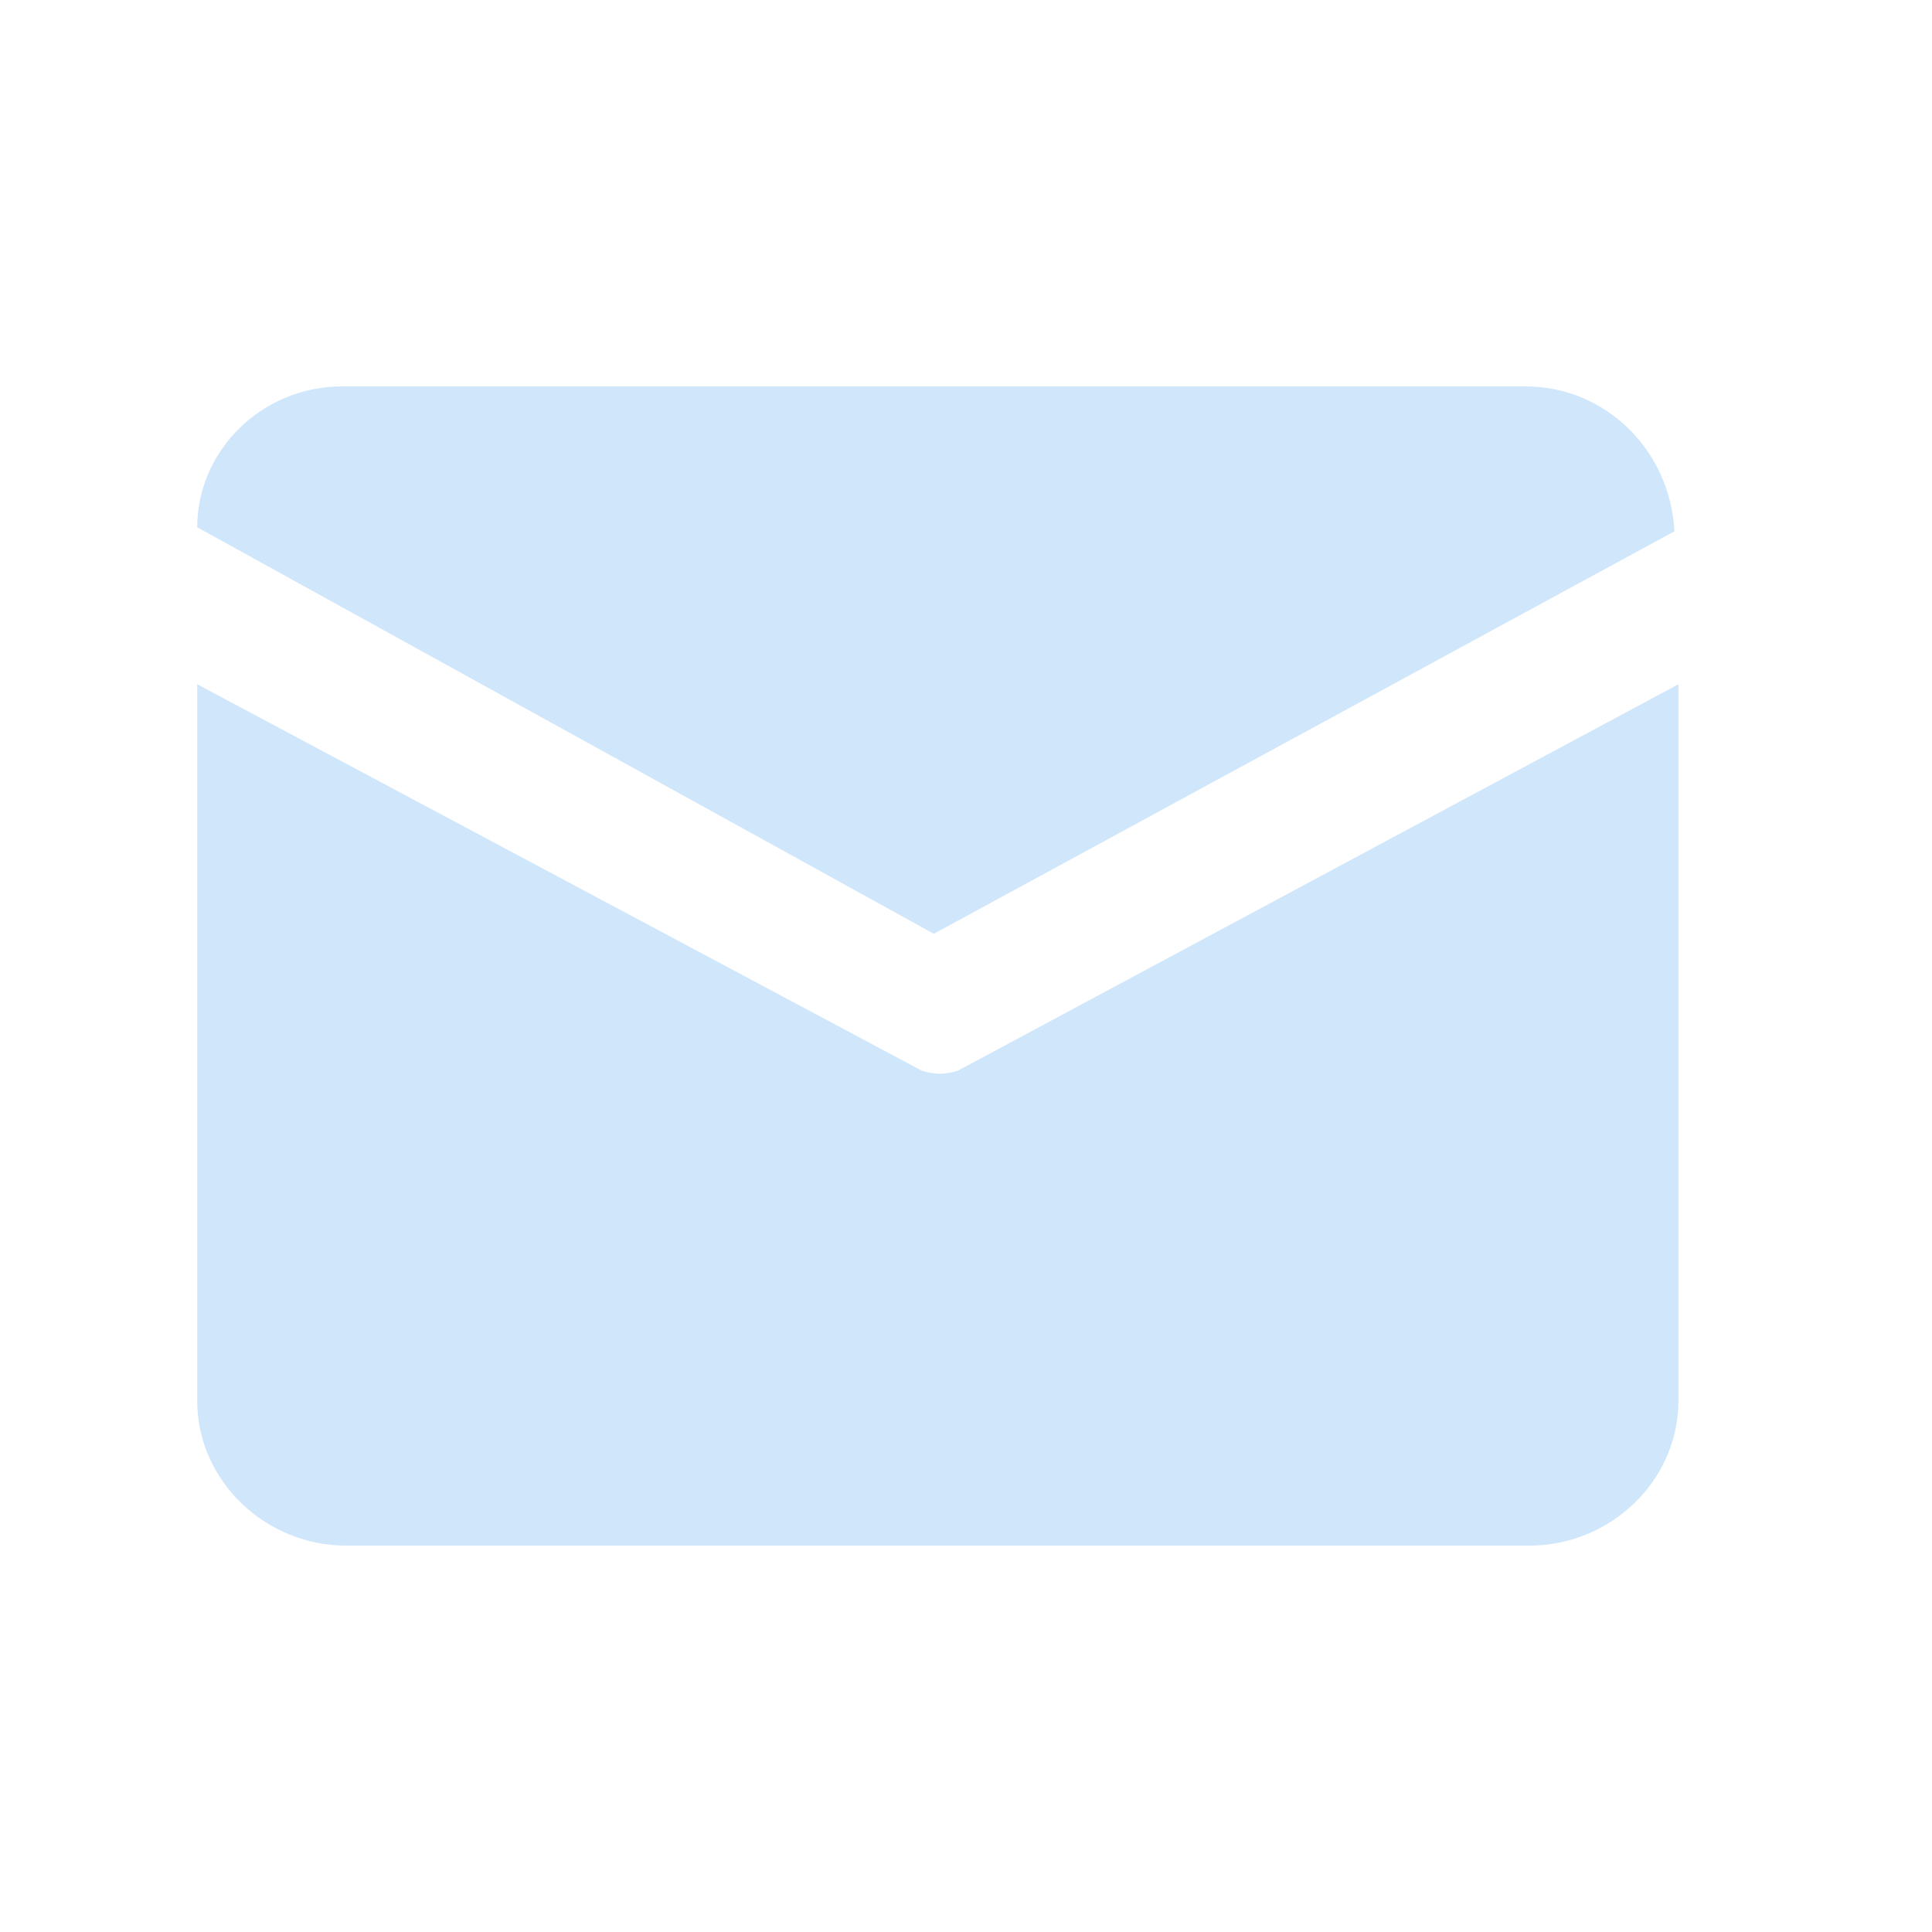 <?xml version="1.0" encoding="utf-8"?>
<!-- Generator: Adobe Illustrator 21.0.0, SVG Export Plug-In . SVG Version: 6.00 Build 0)  -->
<svg version="1.1" id="图层_1" xmlns="http://www.w3.org/2000/svg" xmlns:xlink="http://www.w3.org/1999/xlink" x="0px" y="0px"
	 viewBox="0 0 48 48" style="enable-background:new 0 0 48 48;" xml:space="preserve">
<style type="text/css">
	.st0{fill:#D0E6FB;}
</style>
<path class="st0" d="M8.5,9.6h29.4c2,0,3.6,1.6,3.7,3.6L23.2,23.2L4.9,13.1C4.9,11.2,6.5,9.6,8.5,9.6z M4.9,17l0,17.8
	c0,2,1.7,3.6,3.7,3.6h29.4c2,0,3.7-1.6,3.7-3.6V17l-17.9,9.6c-0.3,0.1-0.6,0.1-0.9,0L4.9,17z"/>
</svg>
